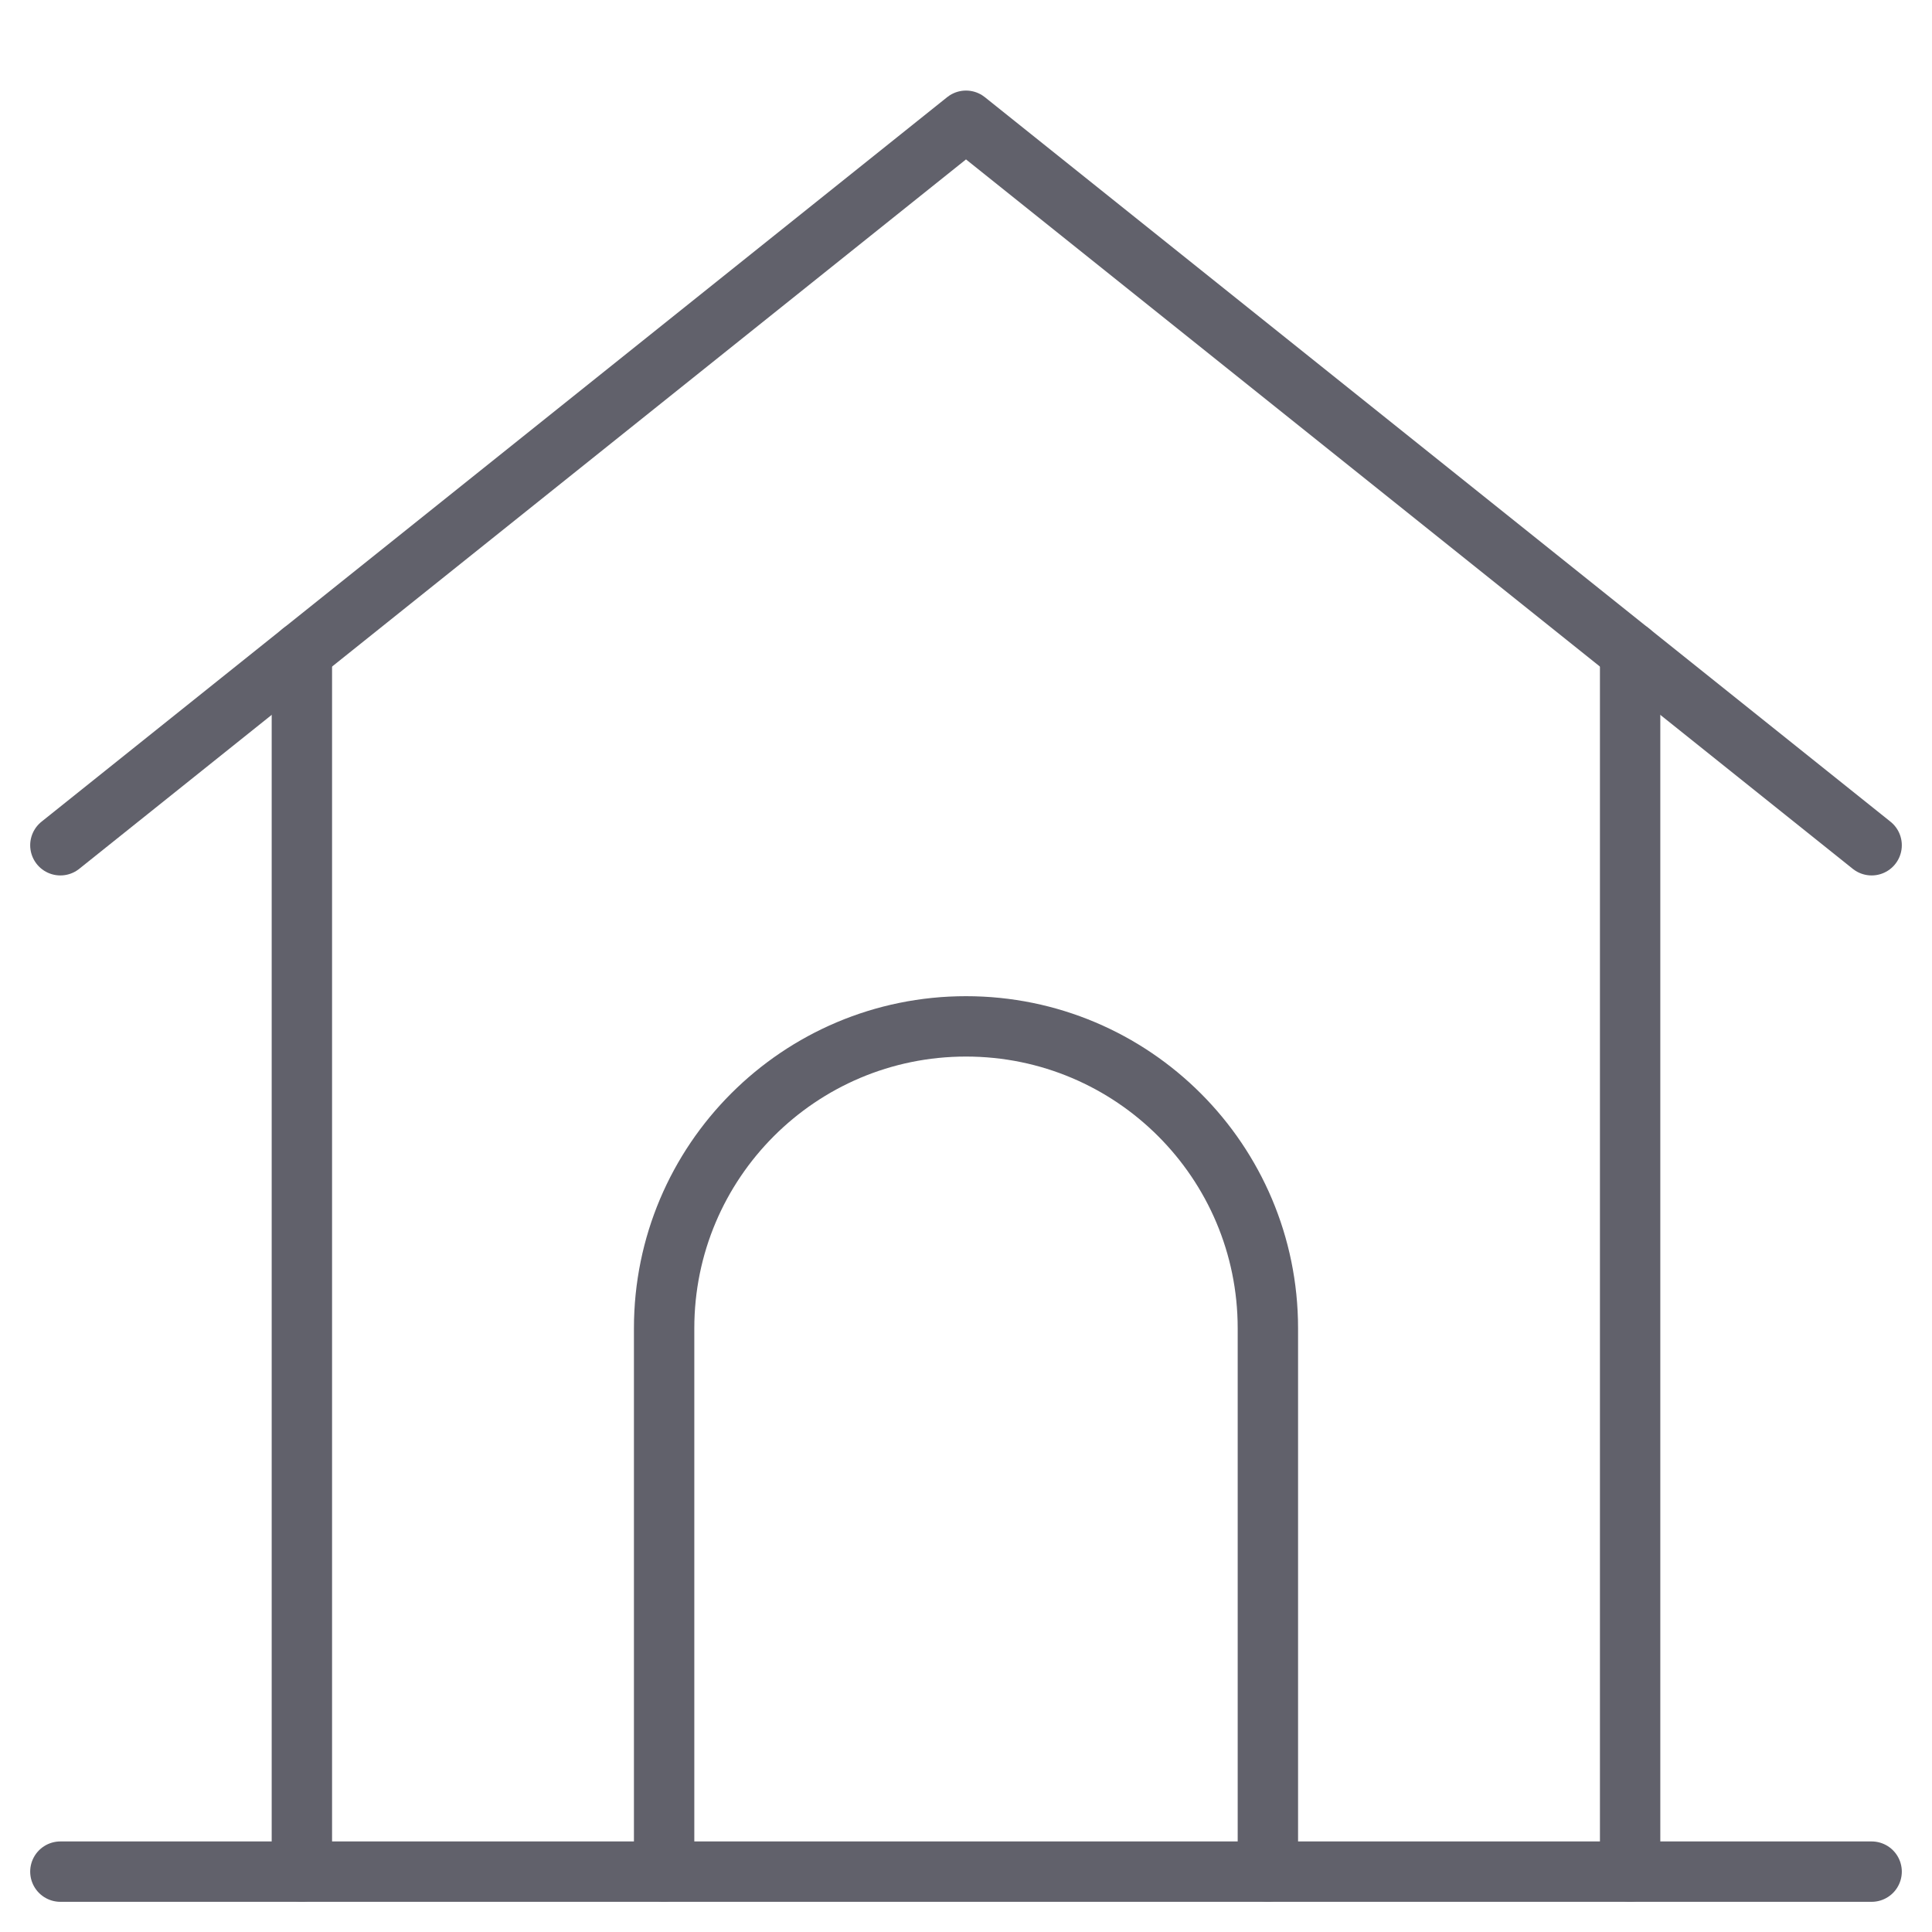 <svg xmlns="http://www.w3.org/2000/svg" height="64" width="64" viewBox="0 0 64 64"><title>dog house 3</title><g stroke-linecap="round" fill="#61616b" stroke-linejoin="round" class="nc-icon-wrapper"><path data-cap="butt" data-color="color-2" fill="none" stroke="#61616b" stroke-width="2" d="M22,62V44 C22,38.477,26.477,34,32,34h0C37.523,34,42,38.477,42,44V62"></path> <line data-cap="butt" fill="none" stroke="#61616b" stroke-width="2" x1="10" y1="62" x2="10" y2="21.6"></line> <line data-cap="butt" fill="none" stroke="#61616b" stroke-width="2" x1="54" y1="62" x2="54" y2="21.6"></line> <polyline data-cap="butt" fill="none" stroke="#61616b" stroke-width="2" points="2,28 32,4 62,28 "></polyline> <line fill="none" stroke="#61616b" stroke-width="2" x1="2" y1="62" x2="62" y2="62"></line></g></svg>